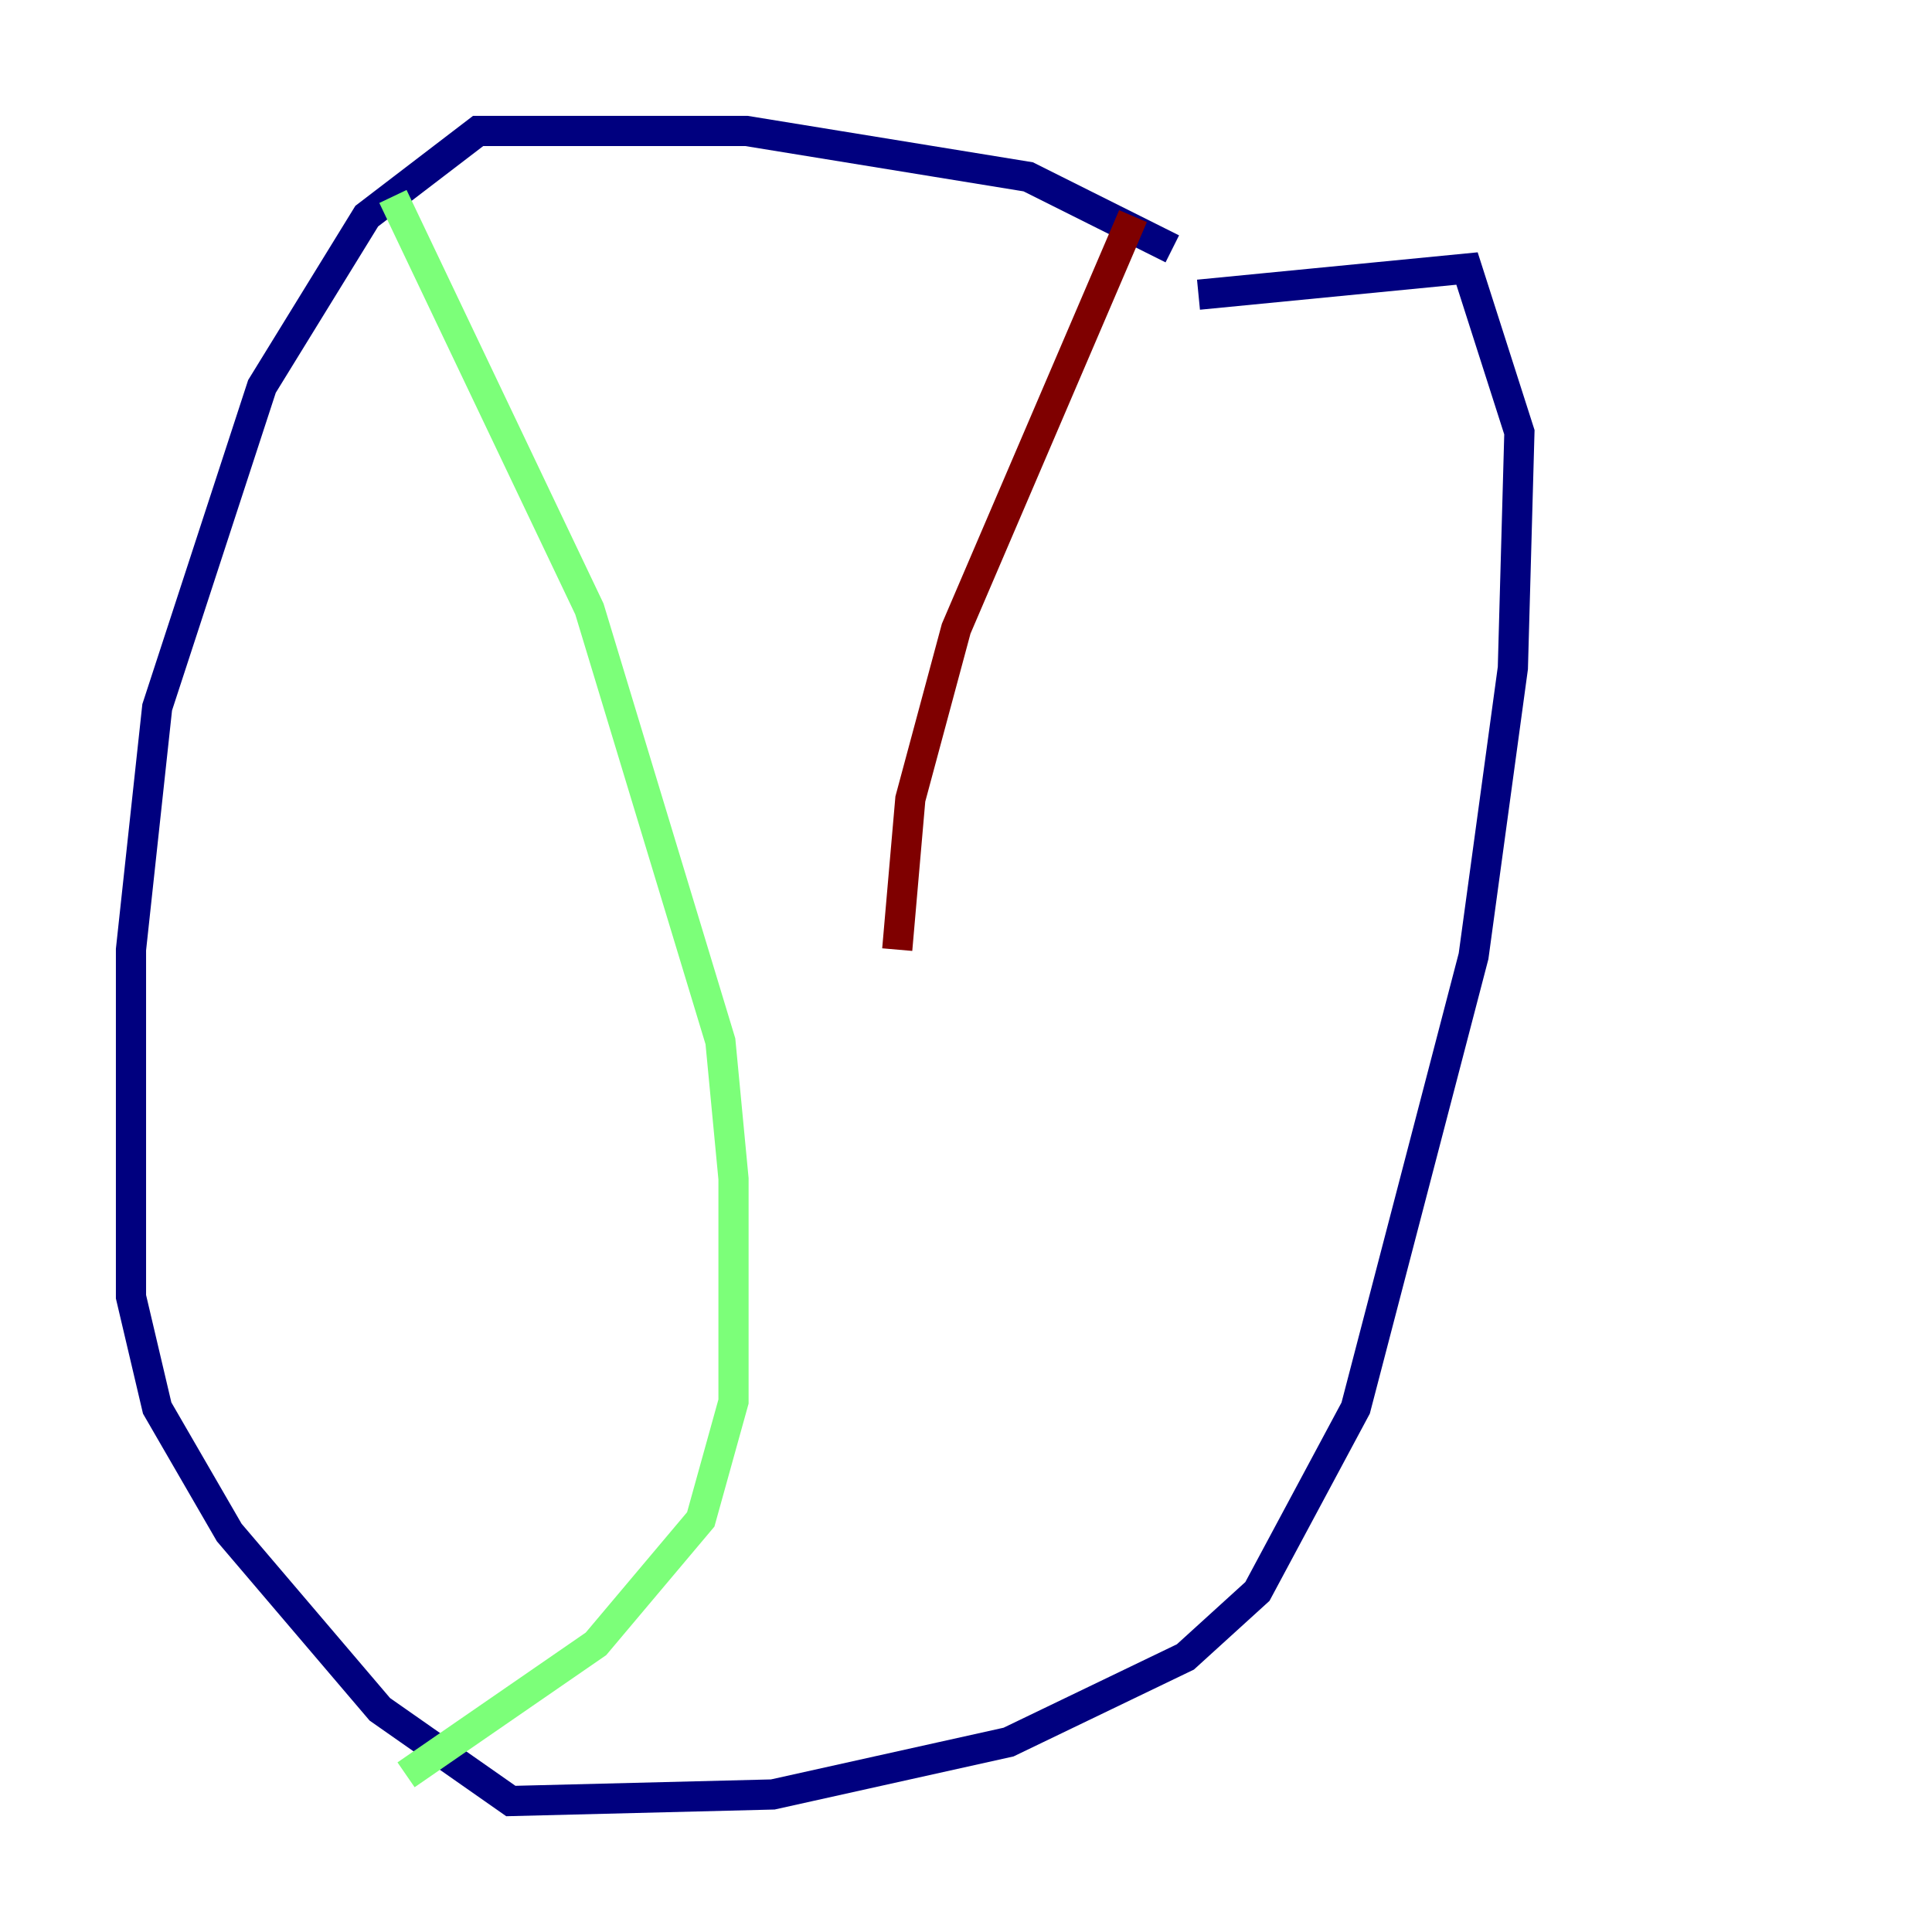 <?xml version="1.0" encoding="utf-8" ?>
<svg baseProfile="tiny" height="128" version="1.2" viewBox="0,0,128,128" width="128" xmlns="http://www.w3.org/2000/svg" xmlns:ev="http://www.w3.org/2001/xml-events" xmlns:xlink="http://www.w3.org/1999/xlink"><defs /><polyline fill="none" points="77.668,16.488 68.122,11.715 49.464,8.678 31.675,8.678 24.298,14.319 17.356,25.6 10.414,46.861 8.678,62.915 8.678,85.912 10.414,93.288 15.186,101.532 25.166,113.248 33.844,119.322 51.2,118.888 66.82,115.417 78.536,109.776 83.308,105.437 89.817,93.288 97.627,63.349 100.231,44.258 100.664,28.637 97.193,17.79 79.403,19.525" stroke="#00007f" stroke-width="2" /><polyline fill="none" points="26.034,13.017 39.051,40.352 47.729,68.99 48.597,78.102 48.597,92.854 46.427,100.664 39.485,108.909 26.902,117.586" stroke="#7cff79" stroke-width="2" /><polyline fill="none" points="75.064,14.319 63.349,41.654 60.312,52.936 59.444,62.915" stroke="#7f0000" stroke-width="2" /></svg>